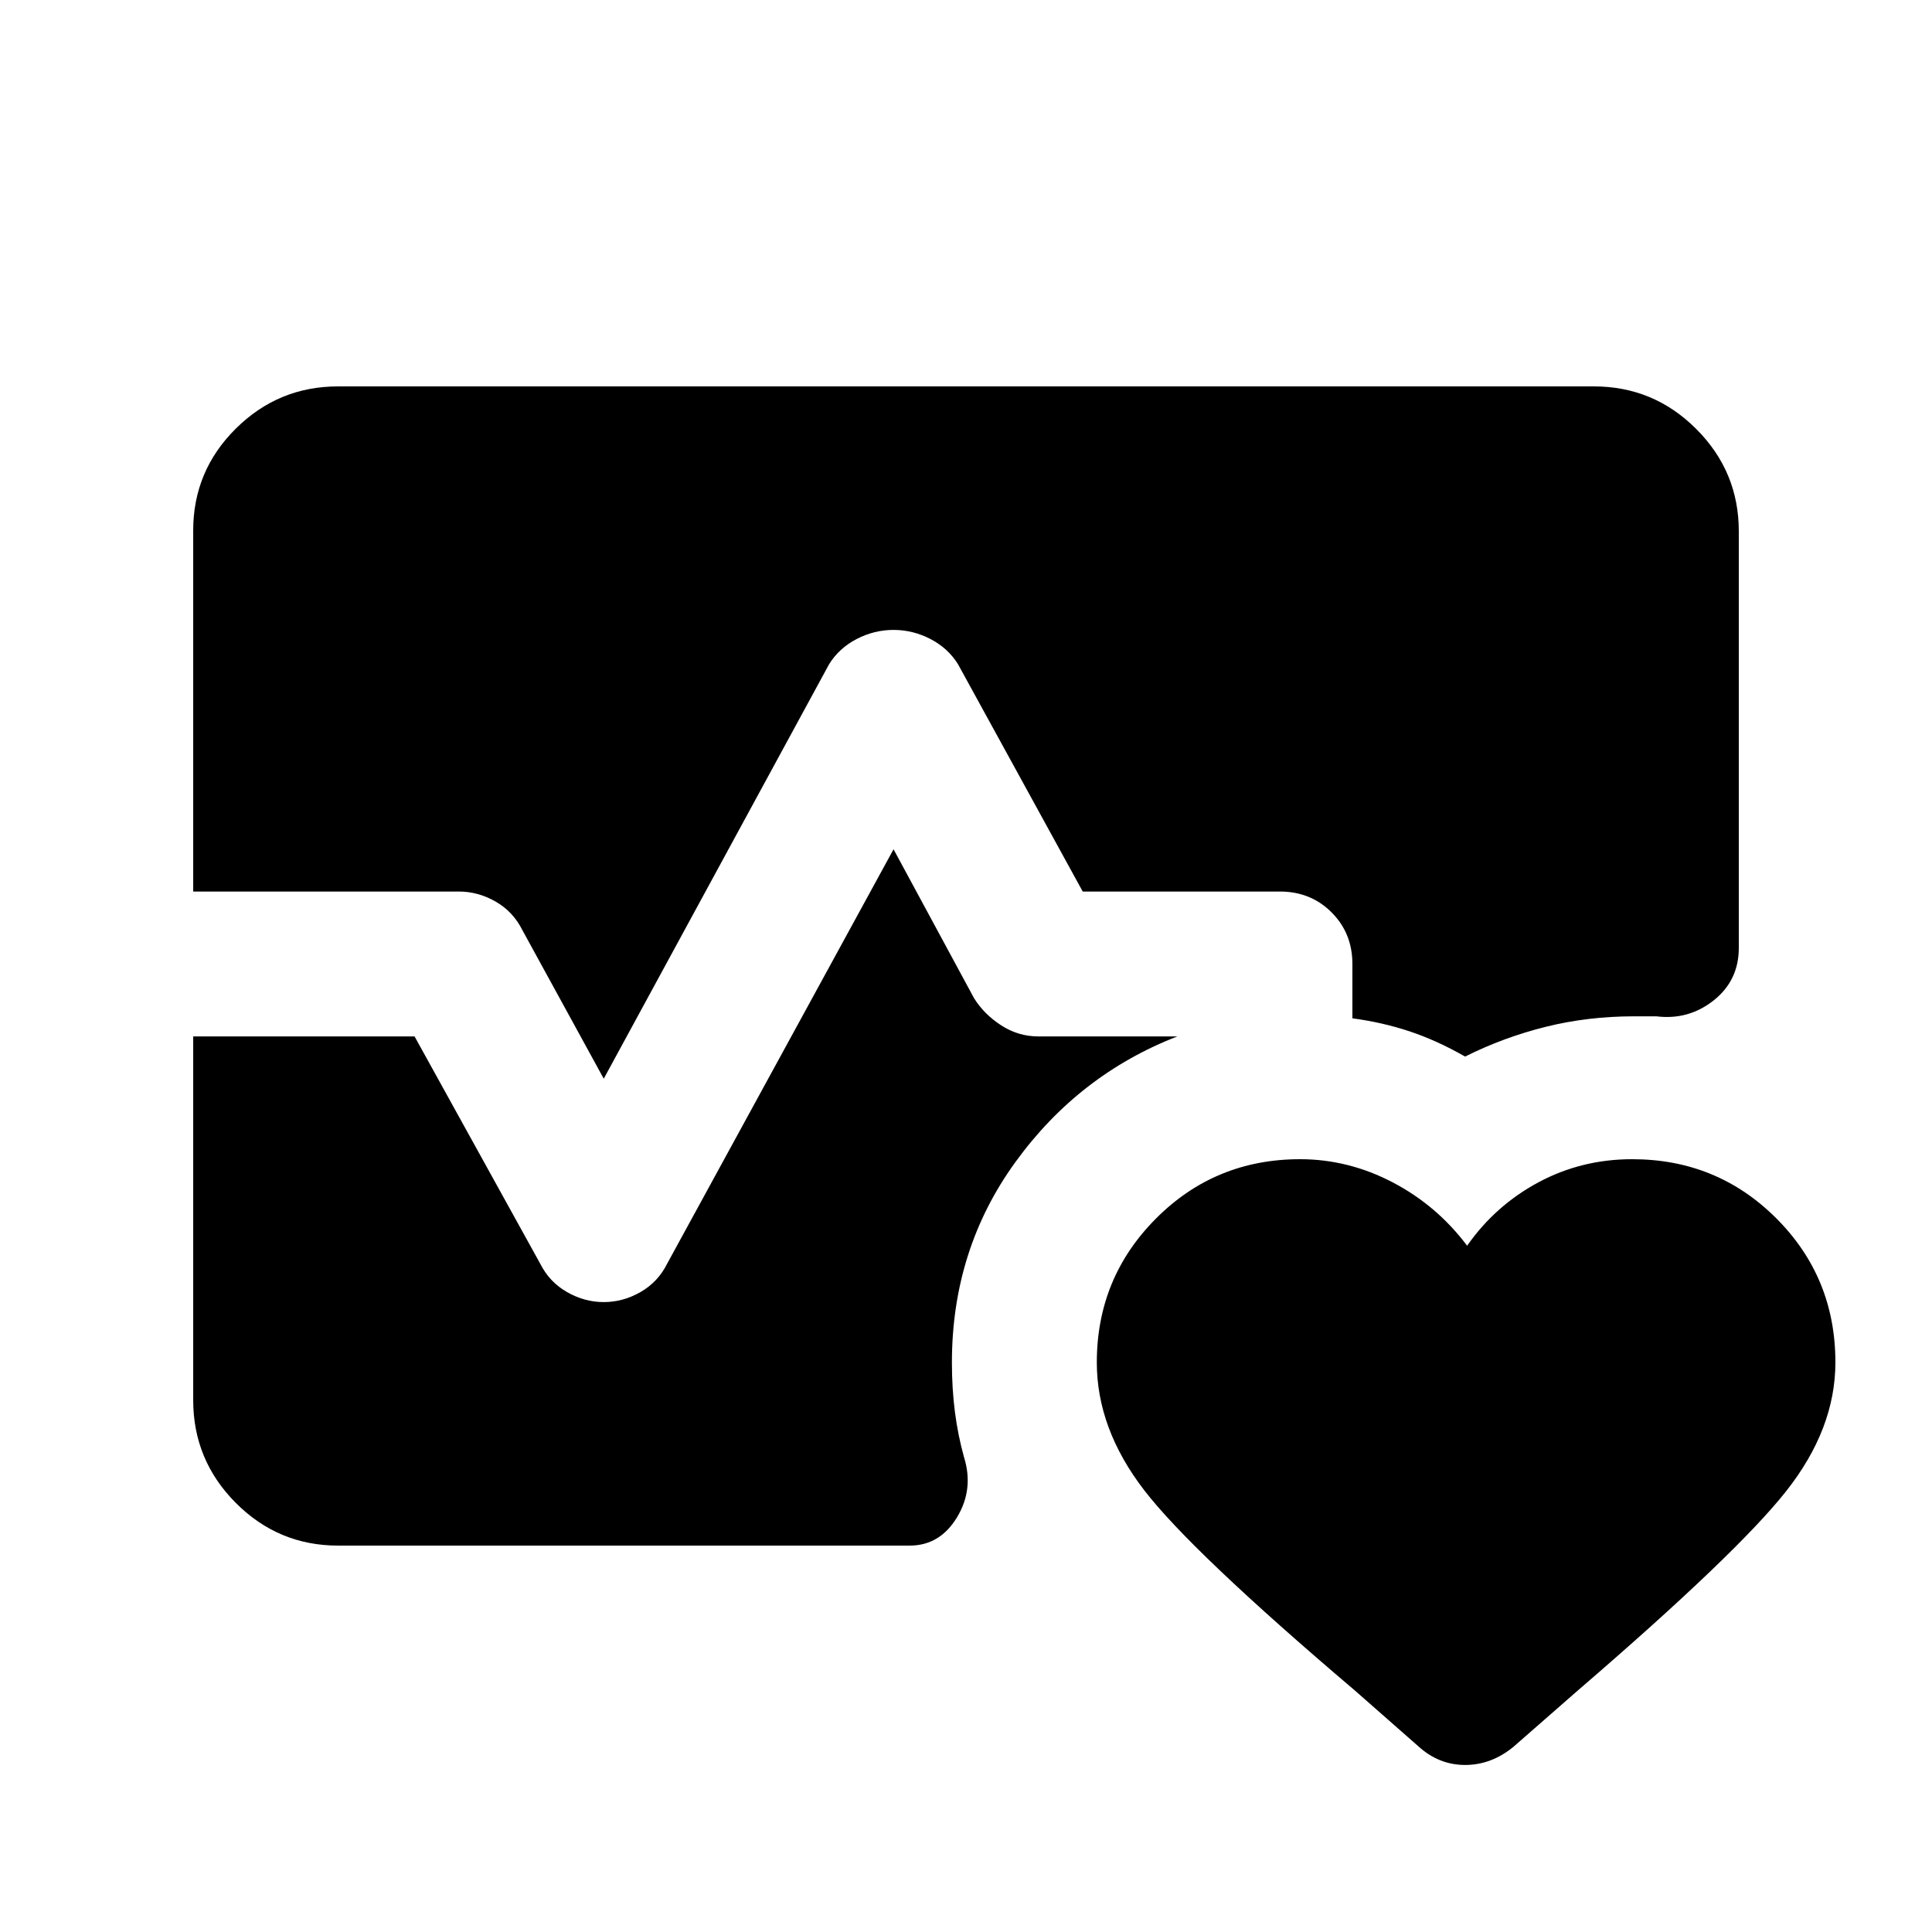 <svg xmlns="http://www.w3.org/2000/svg" height="20" viewBox="0 -960 960 960" width="20"><path d="M96-517v-179.4q0-29.6 21.15-50.6T168-768h624q29.7 0 50.85 21.15Q864-725.7 864-696v207q0 16.2-12.5 26.1Q839-453 823-455h-11q-23 0-43.94 5.22Q747.12-444.57 728-435q-14-8-27.5-12.5T672-454v-27q0-15.3-10.35-25.65Q651.3-517 636-517h-98l-62-113q-5-8-13.71-12.5T444-647q-9.58 0-18.29 4.5Q417-638 412-630L300-424l-40.41-73.78Q255-507 246.29-512T228-517H96Zm72 325q-29.7 0-50.85-21.23Q96-234.47 96-264.29V-445h110l62.47 112.99Q273-323 281.71-318t18.29 5q9.58 0 18.29-5 8.71-5 13.24-14.13L444-538l40 74q5 8 13.5 13.5T516-445h69q-49 19-80.5 62.5T473-283q0 13 1.5 24.63Q476-246.74 479-236q5 16-3.5 30T452-192H168Zm478-192q24 0 46 11.5t37 31.5q14-20 35.42-31.5Q785.85-384 811-384q42.24 0 71.62 29.37Q912-325.26 912-283.04 912-250 887.5-219 863-188 784-120l-32 28q-11 9-24 9t-23.17-9.22l-31.45-27.65Q592-189 568.5-219.58 545-250.15 545-283.01q0-41.99 29.38-71.49Q603.76-384 646-384Z"/></svg>